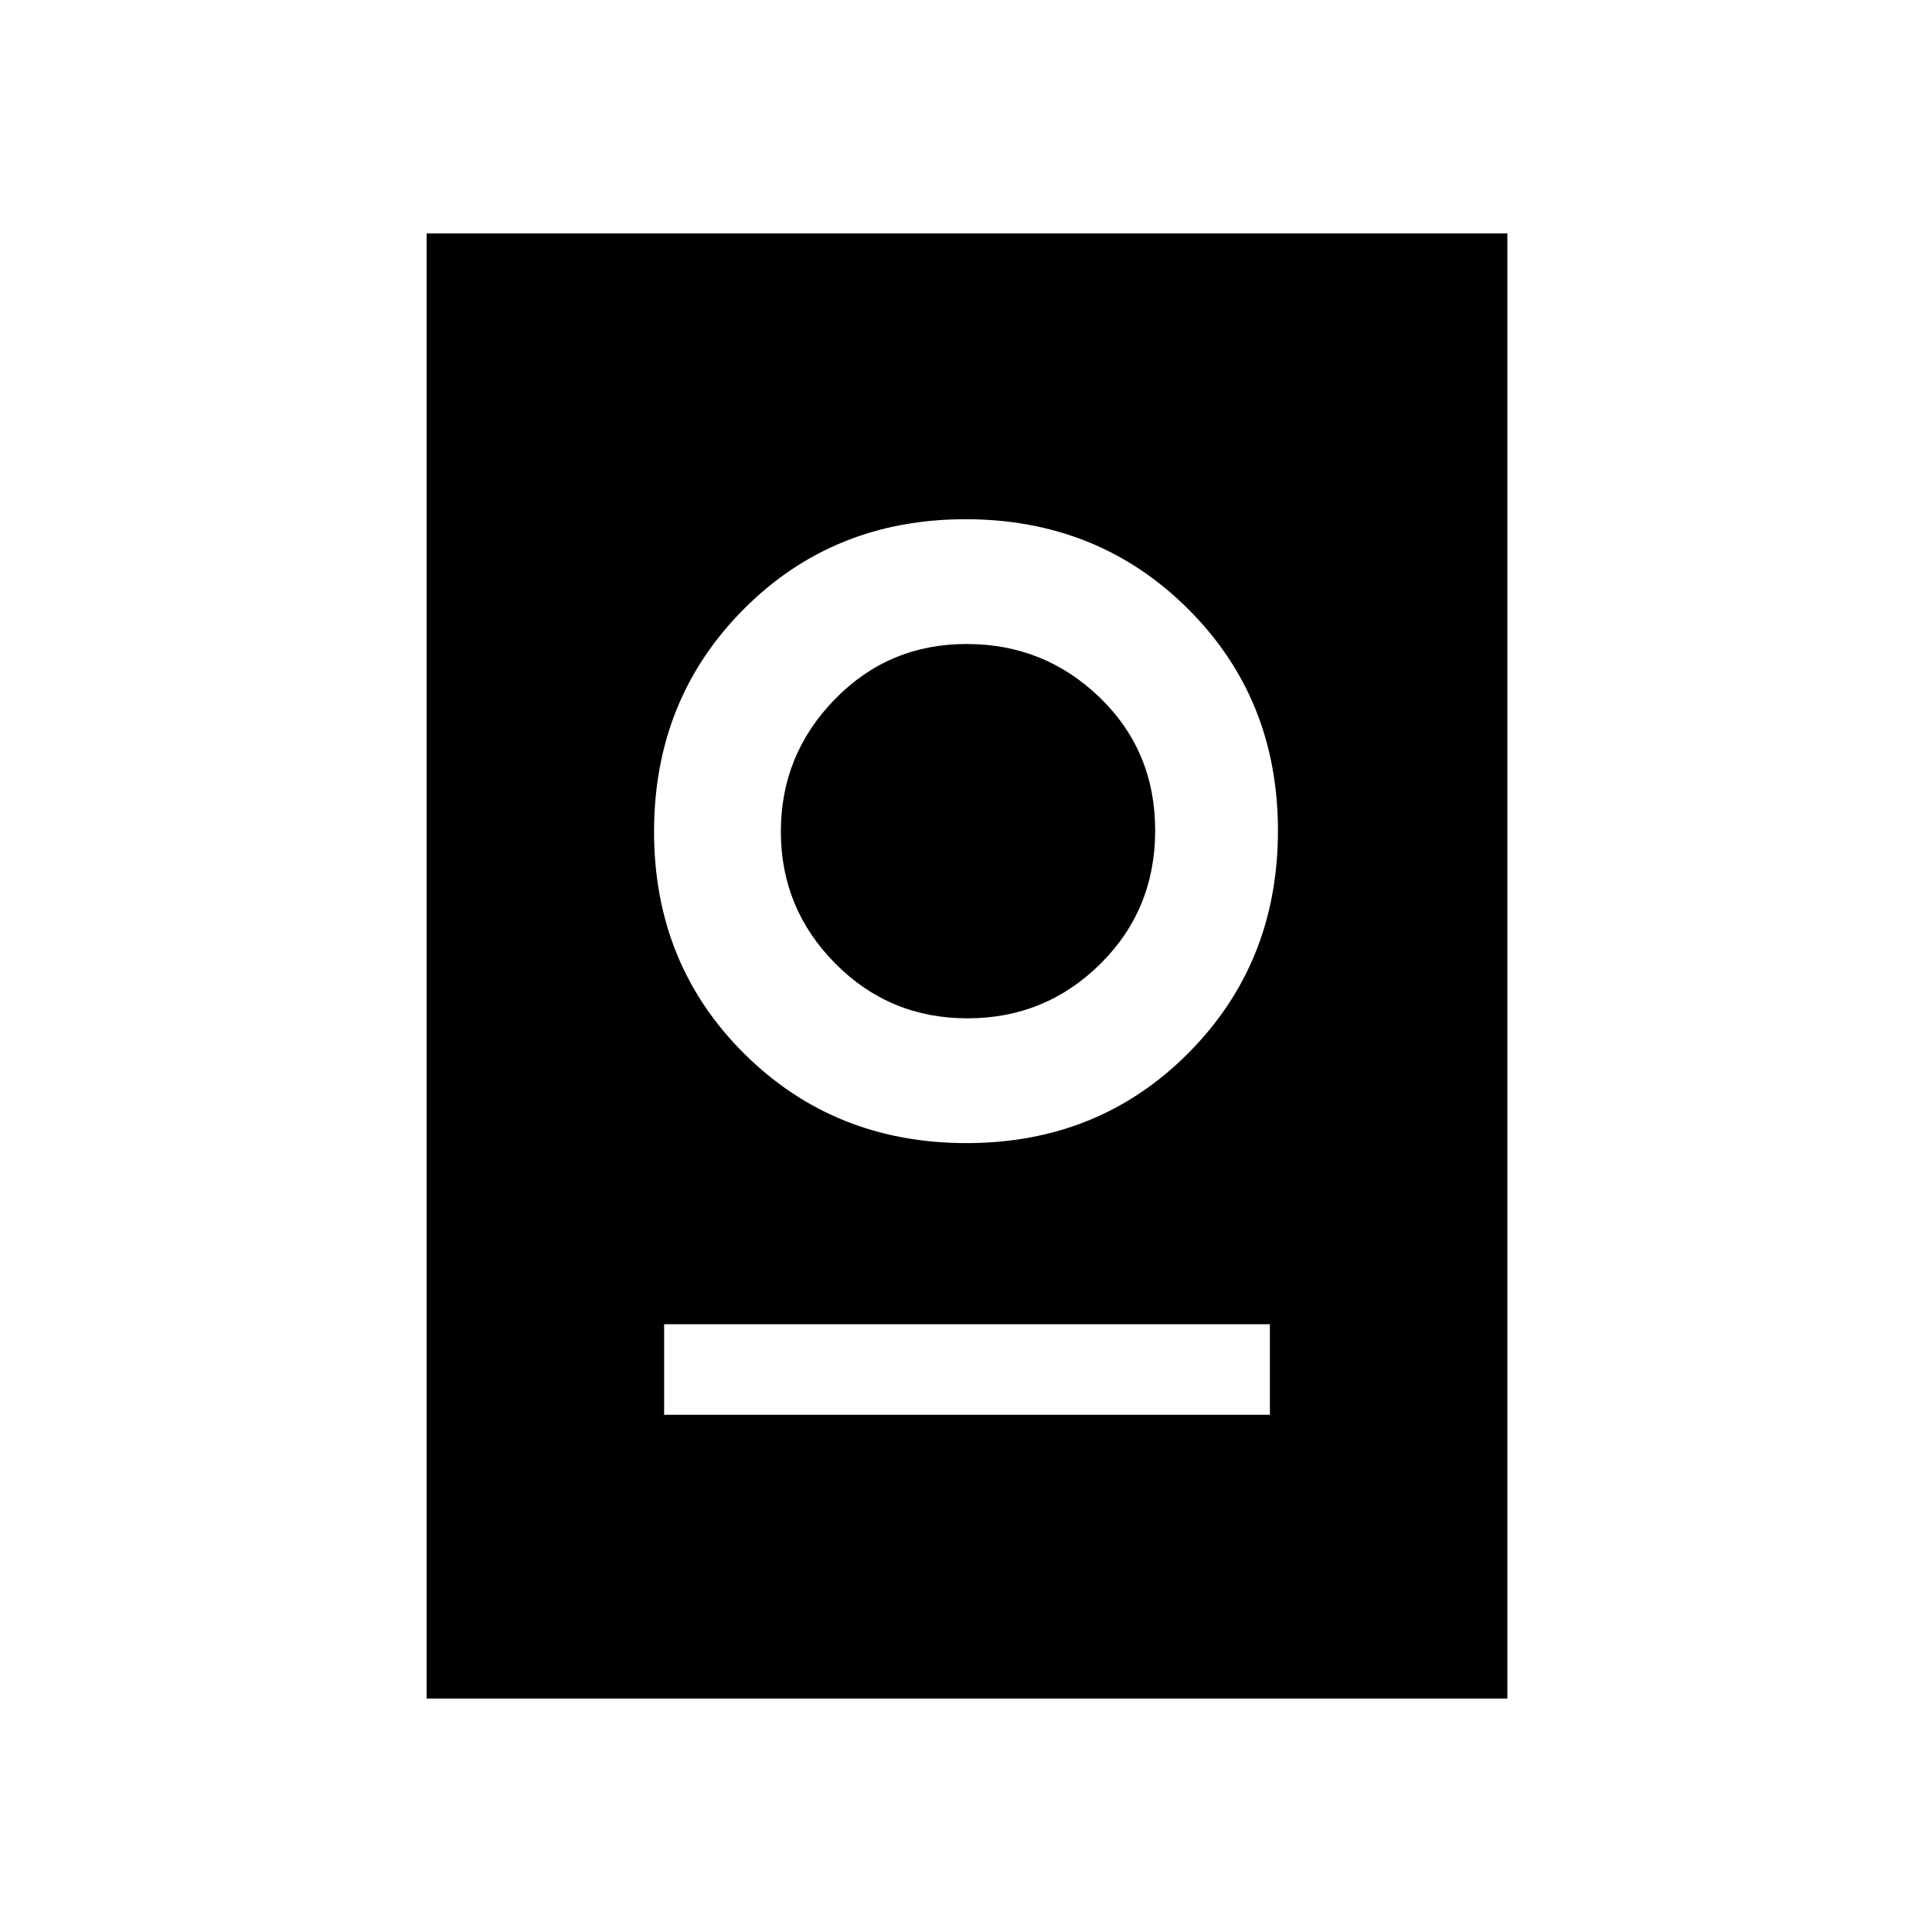 <svg xmlns="http://www.w3.org/2000/svg" height="20" viewBox="0 -960 960 960" width="20"><path d="M212-116v-728h537v728H212Zm118-141h301v-45H330v45Zm150.24-135q65.76 0 110.26-44.74t44.5-110.5q0-65.76-44.74-110.26T479.76-702Q414-702 369.5-657.26T325-546.76q0 65.76 44.74 110.26t110.5 44.5Zm.47-62Q442-454 415-481.29q-27-27.29-27-65.5t26.79-65.71q26.79-27.5 65.5-27.5t66.21 26.63q27.5 26.63 27.5 66Q574-508 546.71-481q-27.29 27-66 27Z"/></svg>
